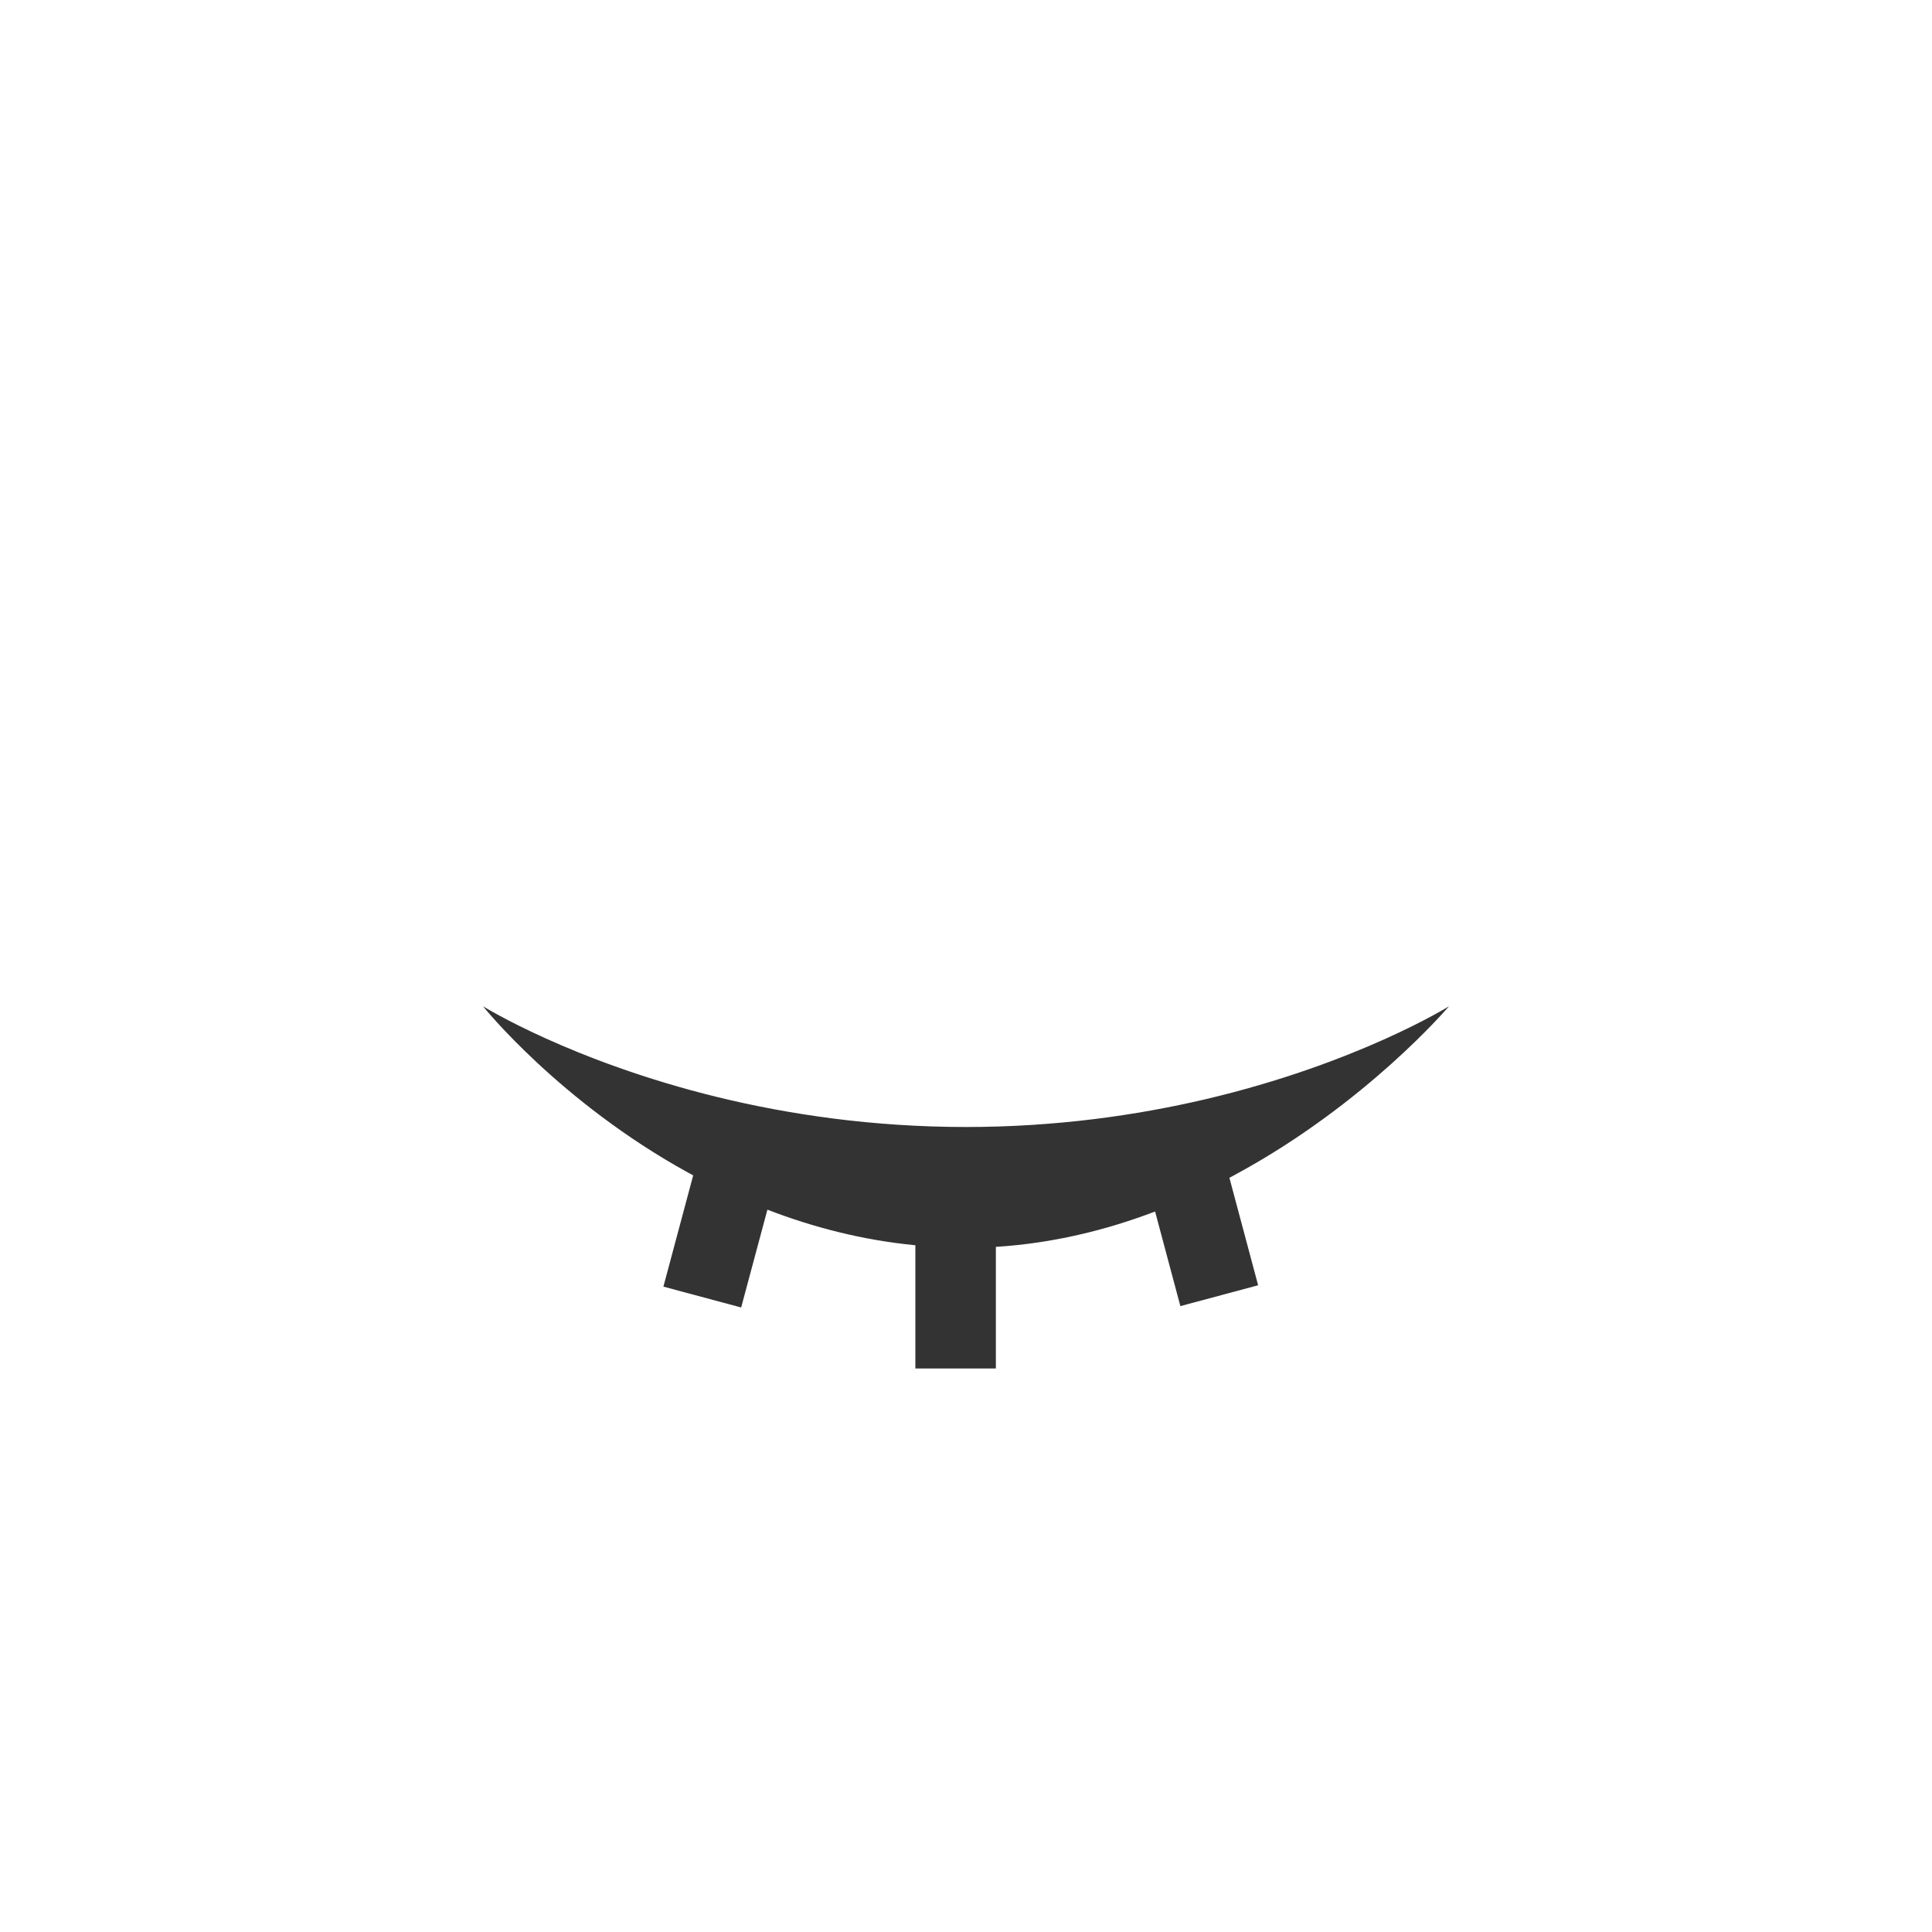 <svg xmlns="http://www.w3.org/2000/svg" width="24" height="24" viewBox="0 0 24 24">
  <path fill="#333" d="M18,12.5 C18,12.5 16.859,13.213 14.971,13.656 C14.12,13.855 13.118,14 12,14 C10.835,14 9.796,13.843 8.923,13.631 C7.098,13.186 6,12.5 6,12.5 C6,12.5 6.95,13.688 8.552,14.569 C8.572,14.579 8.591,14.59 8.611,14.601 L8.241,15.983 L9.207,16.242 L9.533,15.027 C10.093,15.243 10.708,15.405 11.371,15.469 L11.371,17 L12.371,17 L12.371,15.489 C13.077,15.445 13.742,15.281 14.349,15.05 L14.663,16.225 L15.629,15.966 L15.272,14.631 C15.293,14.619 15.314,14.608 15.335,14.597 C16.973,13.714 18,12.5 18,12.5 Z"/>
</svg>
